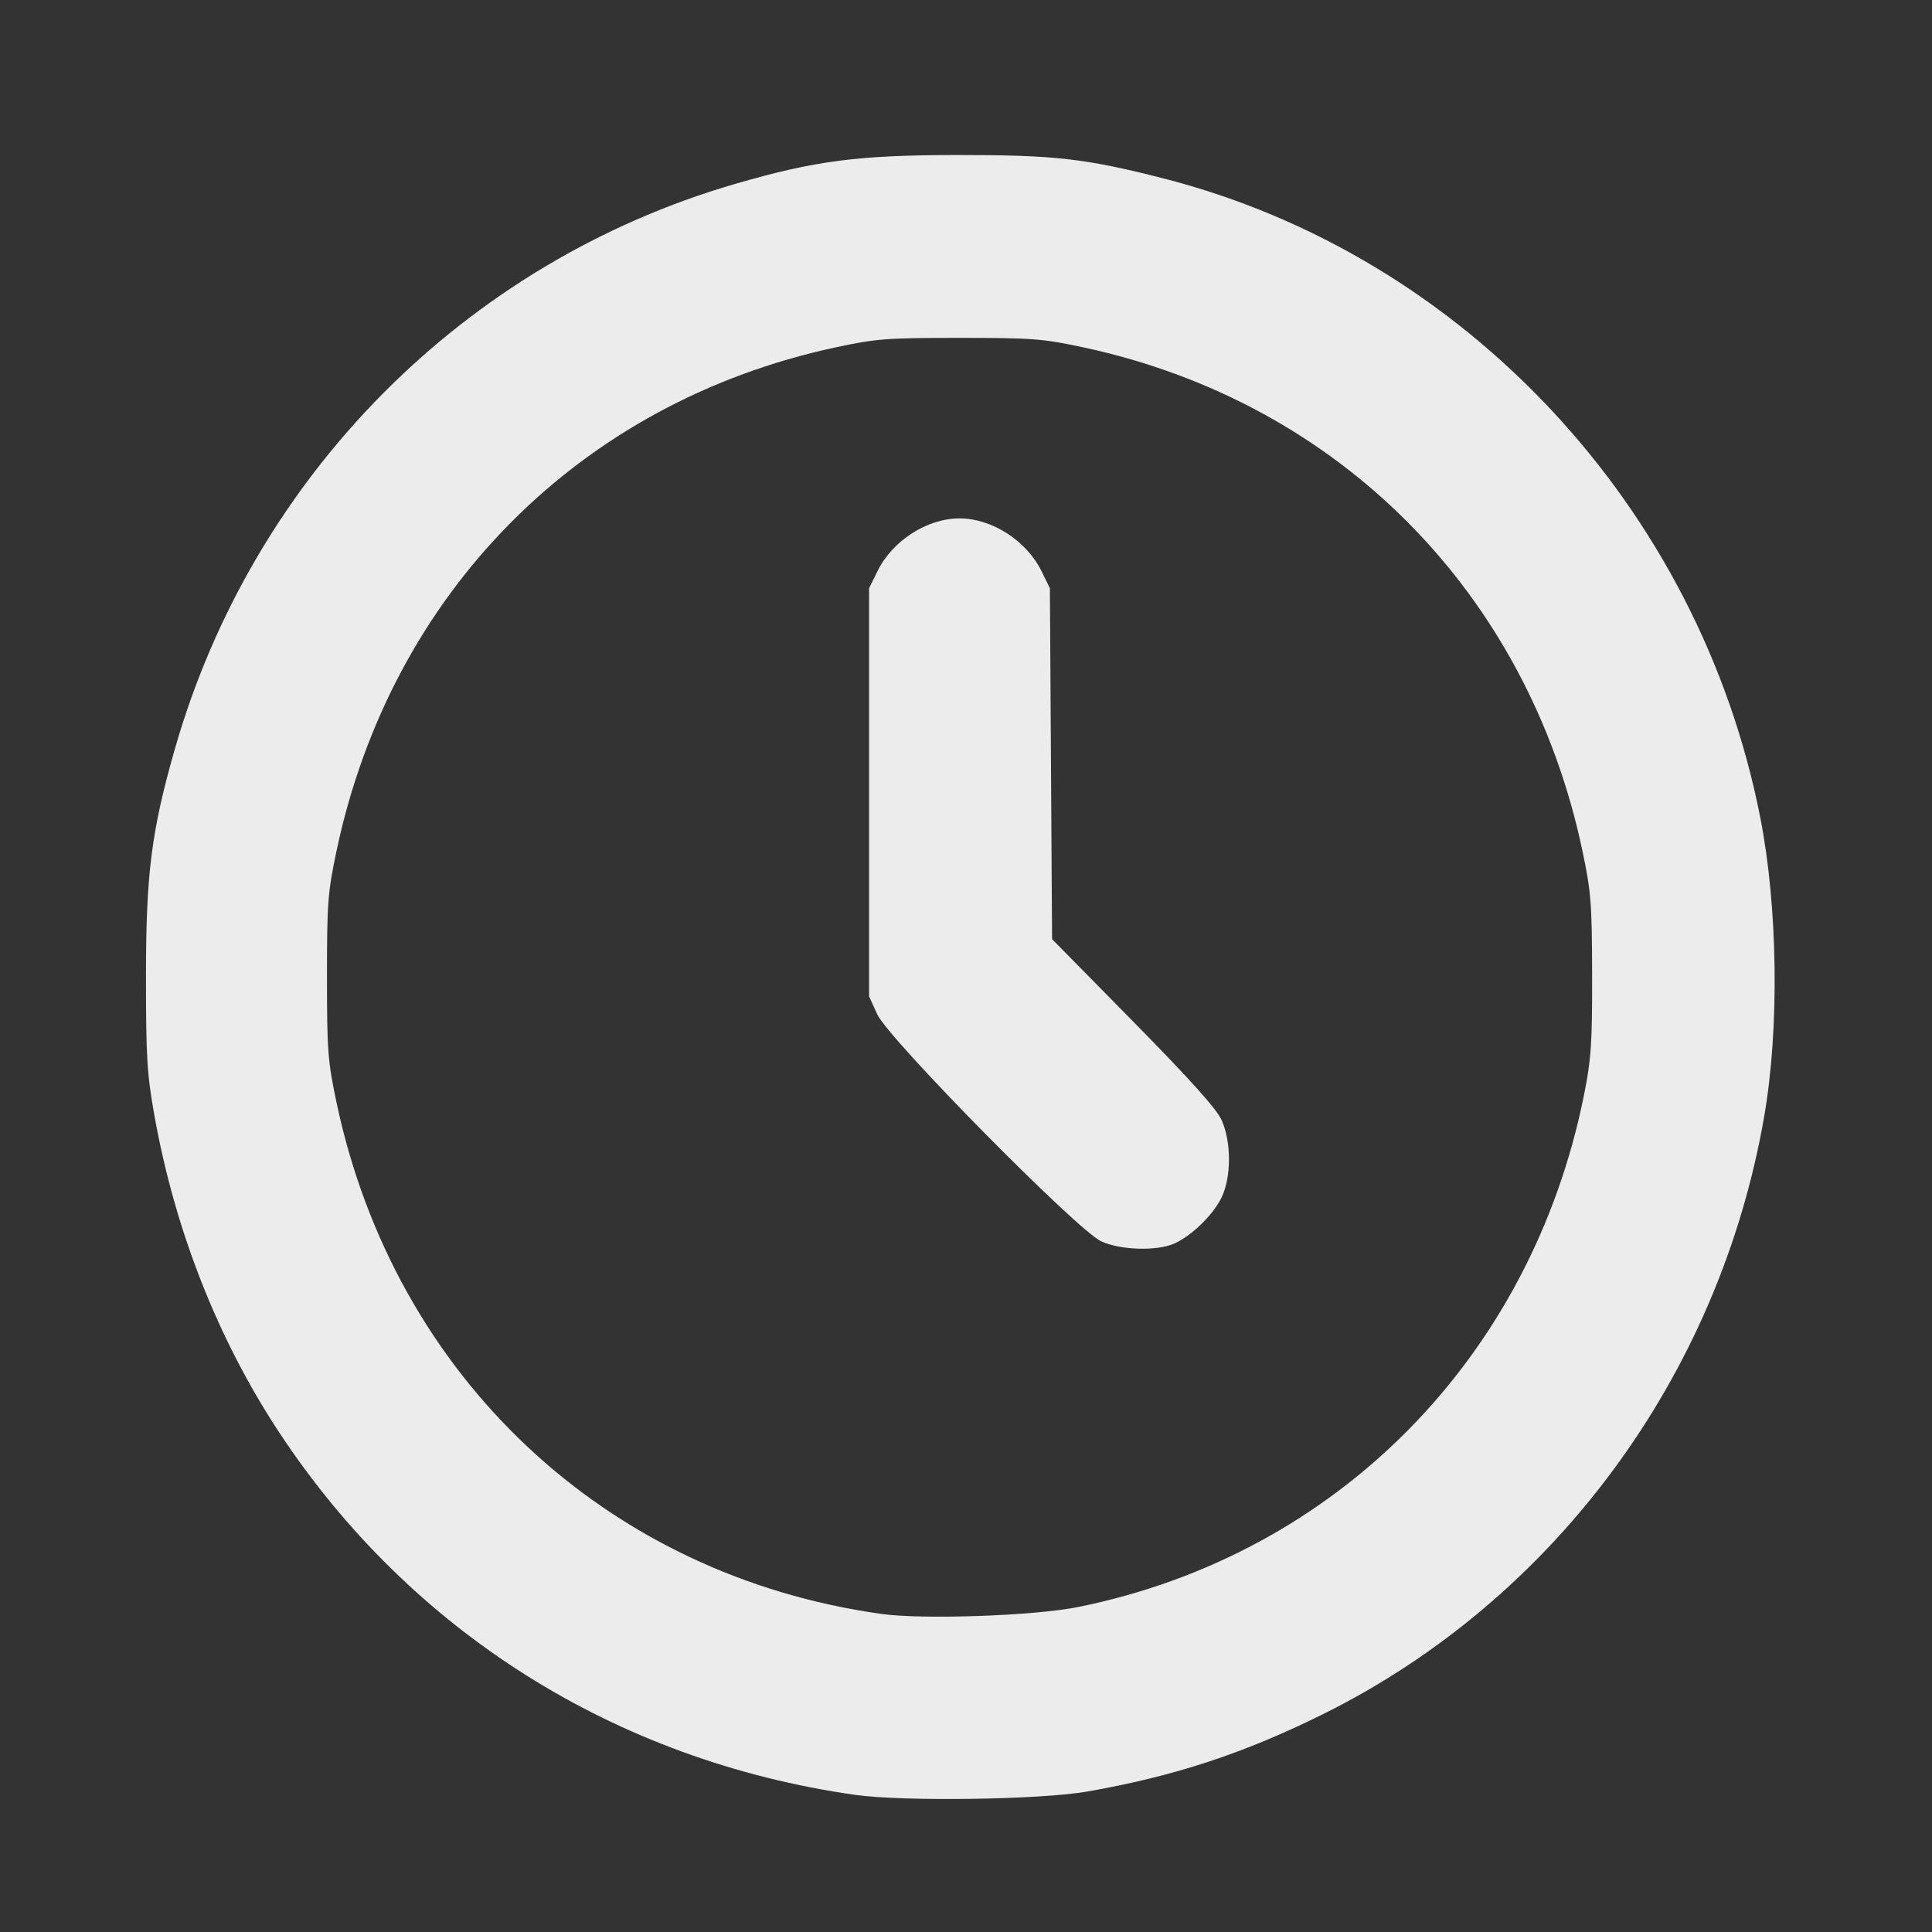 <?xml version="1.0" encoding="UTF-8" standalone="no"?>
<!-- Created with Inkscape (http://www.inkscape.org/) -->

<svg
   version="1.1"
   id="svg3344"
   width="512"
   height="512"
   viewBox="0 0 512 512"
   xmlns="http://www.w3.org/2000/svg"
   xmlns:svg="http://www.w3.org/2000/svg">
  <rect x="0" y="0" width="512" height="512" fill="#333333" stroke="none"/>
  <defs
     id="defs3348" />
  <g
     id="g3350">
    <path
       style="fill:#ececec;stroke-width:0.944"
       d="M 226.561,475.651 C 163.097,466.595 108.708,432.336 73.923,379.506 57.672,354.826 46.296,325.86 40.877,295.369 38.956,284.565 38.684,280.029 38.684,258.837 c 0,-27.188 1.421,-38.464 7.564,-60.03 20.653,-72.5 76.808,-129.216 148.591,-150.075 21.208,-6.163 32.565,-7.636 58.967,-7.65 25.623,-0.013 33.785,0.911 54.341,6.154 79.758,20.344 142.176,87.114 158.335,169.375 4.673,23.788 5.099,55.88 1.053,79.232 -11.93,68.846 -55.624,128.038 -116.959,158.445 -21.023,10.422 -39.446,16.465 -62.477,20.495 -12.407,2.171 -48.809,2.684 -61.538,0.868 z m 59.137,-49.772 c 68.55,-13.843 120.154,-66.109 134.106,-135.824 1.881,-9.398 2.159,-13.556 2.124,-31.693 -0.037,-18.919 -0.276,-21.992 -2.548,-32.792 C 404.992,157.198 354.951,106.655 287.214,92.078 276.412,89.753 273.629,89.539 254.276,89.539 c -19.353,0 -22.136,0.215 -32.937,2.539 -67.788,14.588 -117.729,65.027 -132.173,133.492 -2.302,10.91 -2.514,13.72 -2.514,33.266 0,19.546 0.212,22.357 2.514,33.266 15.357,72.791 71.41,125.417 144.441,135.609 11.024,1.539 40.539,0.5 52.091,-1.833 z m 6.158,-96.896 c -6.322,-2.882 -56.402,-53.64 -59.379,-60.183 l -2.159,-4.744 V 209.969 155.883 l 2.229,-4.533 c 3.97,-8.073 13.142,-13.97 21.728,-13.97 8.585,0 17.758,5.897 21.728,13.97 l 2.229,4.533 0.288,46.495 0.288,46.495 21.516,21.868 c 15.126,15.373 22.08,23.123 23.414,26.094 2.6,5.789 2.603,15.054 0.006,20.472 -2.235,4.662 -8.142,10.389 -12.702,12.313 -4.684,1.977 -14.141,1.662 -19.186,-0.638 z"
       id="path3471" />
  </g>
</svg>
